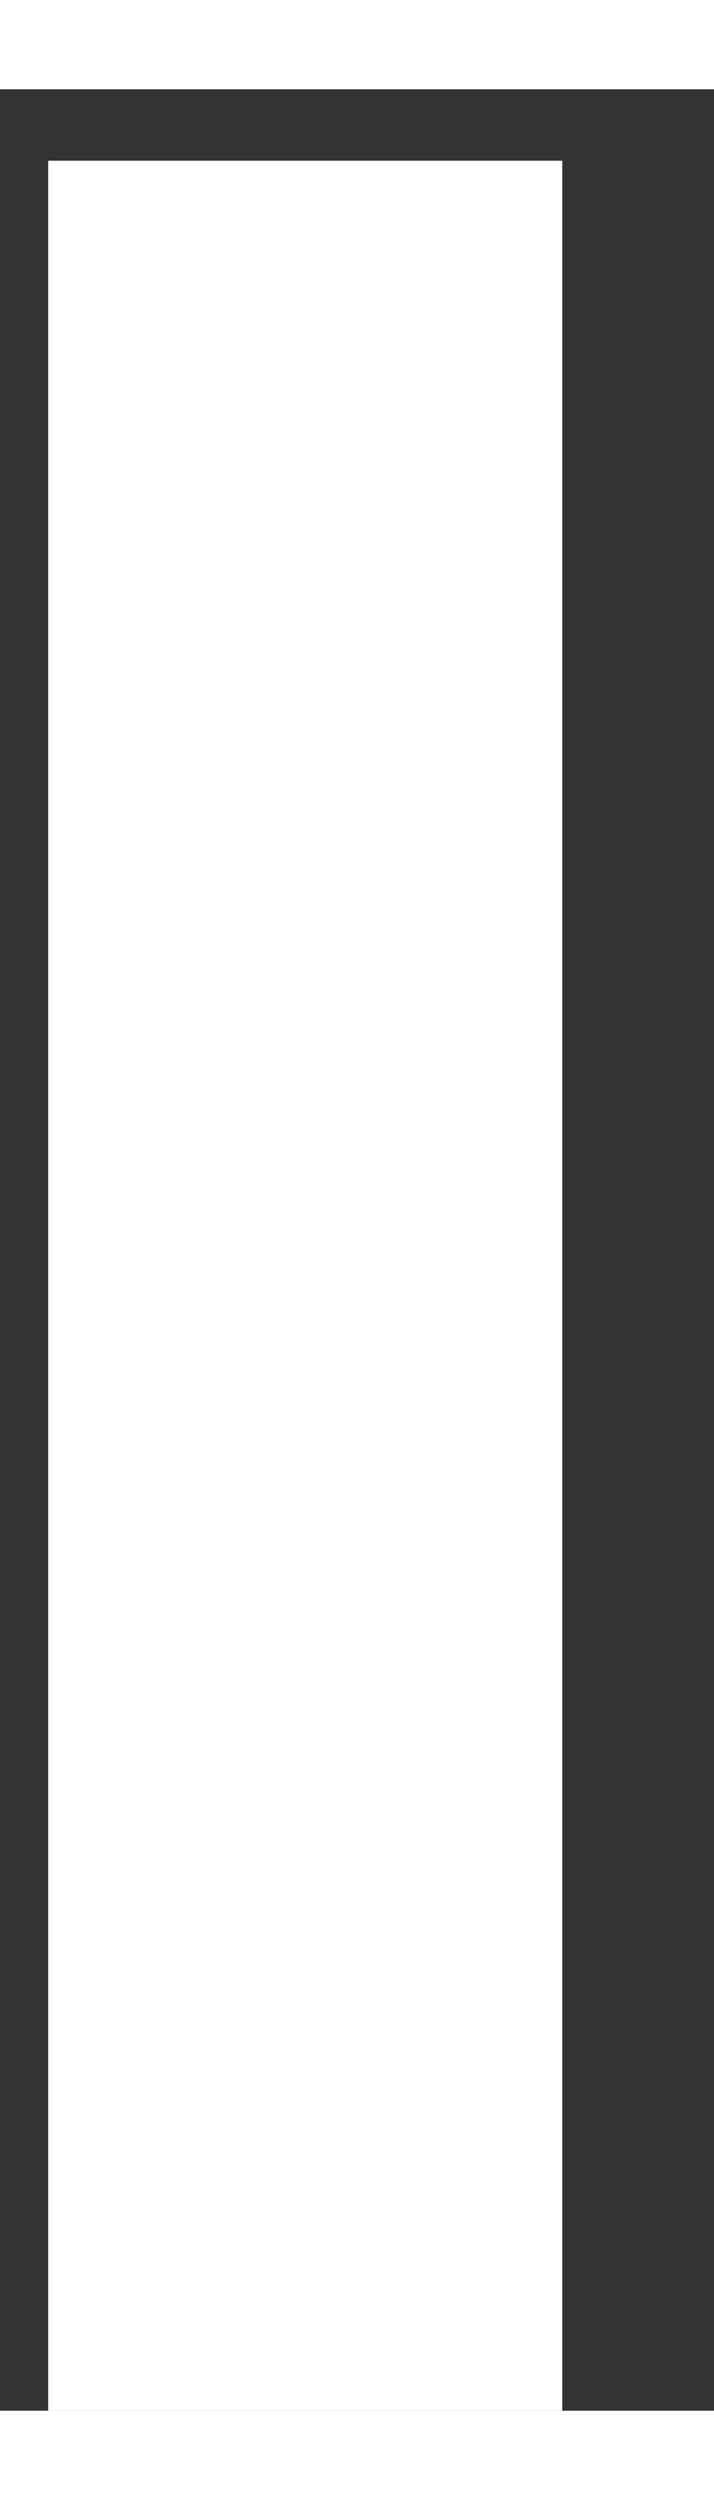 <?xml version="1.0" encoding="UTF-8"?>
<svg width="4px" height="14px" viewBox="0 0 4 13" version="1.1" xmlns="http://www.w3.org/2000/svg" xmlns:xlink="http://www.w3.org/1999/xlink">
    <rect x="0" y="0" width="4" height="13" fill="#333333" stroke="none"/>
    <title>Path</title>
    <g id="Page-1" stroke="none" stroke-width="1" fill="none" fill-rule="evenodd">
        <g id="Artboard" transform="translate(-118, -43)" fill="#FFFFFF" fill-rule="nonzero">
            <g id="S-P-L-I-C-E" transform="translate(76.45, 43.148)">
                <polygon id="Path" points="41.82 0.252 41.82 12.852 44.7 12.852 44.7 0.252"></polygon>
            </g>
        </g>
    </g>
</svg>